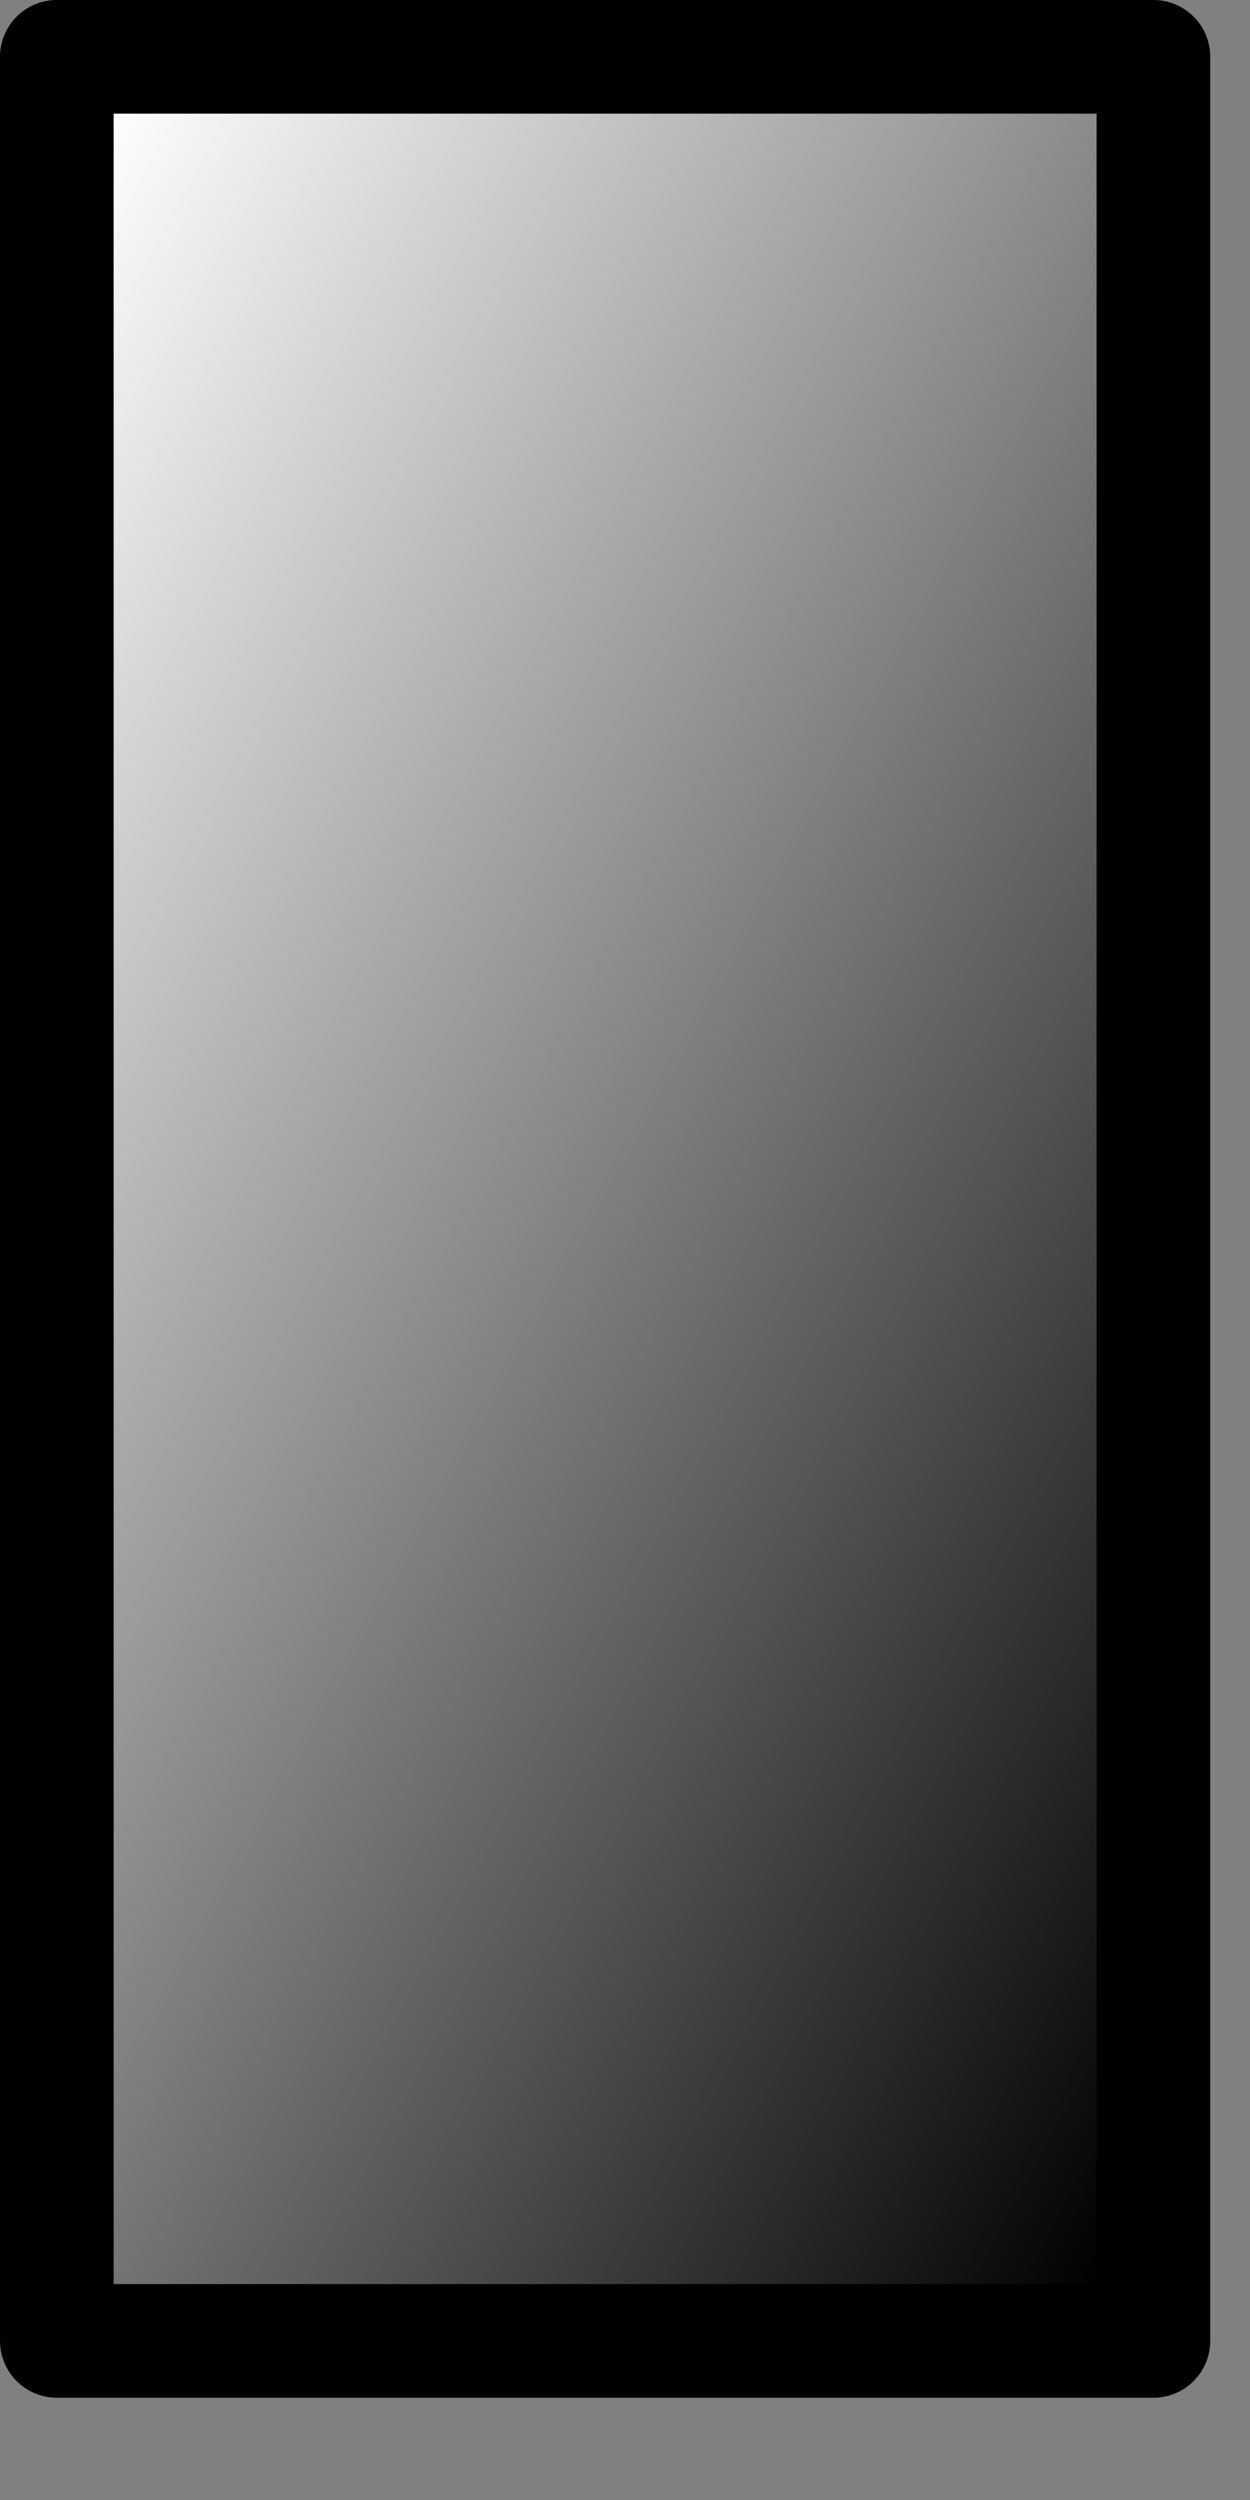 <?xml version="1.0" encoding="utf-8"?>
<svg version="1.1" id="Layer_1"
xmlns="http://www.w3.org/2000/svg"
xmlns:xlink="http://www.w3.org/1999/xlink"
xmlns:author="http://www.sothink.com"
width="11px" height="22px"
xml:space="preserve">
<rect width="100%" height="100%" fill="#808080" stroke="none"/>
<g id="868" transform="matrix(1, 0, 0, 1, 273.8, 200.5)">
<linearGradient
id="LinearGradID_719" gradientUnits="userSpaceOnUse" gradientTransform="matrix(0.009, 0.005, -0.006, 0.011, -268.5, -189.95)" spreadMethod ="pad" x1="-819.2" y1="0" x2="819.2" y2="0" >
<stop  offset="0" style="stop-color:#FFFFFF;stop-opacity:1" />
<stop  offset="1" style="stop-color:#000000;stop-opacity:1" />
</linearGradient>
<path style="fill:url(#LinearGradID_719) " d="M-263.65,-200L-263.65 -179.9L-273.3 -179.9L-273.3 -200L-263.65 -200" />
<path style="fill:none;stroke-width:1;stroke-linecap:round;stroke-linejoin:round;stroke-miterlimit:3;stroke:#000000;stroke-opacity:1" d="M-263.65,-200L-263.65 -179.9L-273.3 -179.9L-273.3 -200L-263.65 -200z" />
</g>
</svg>
